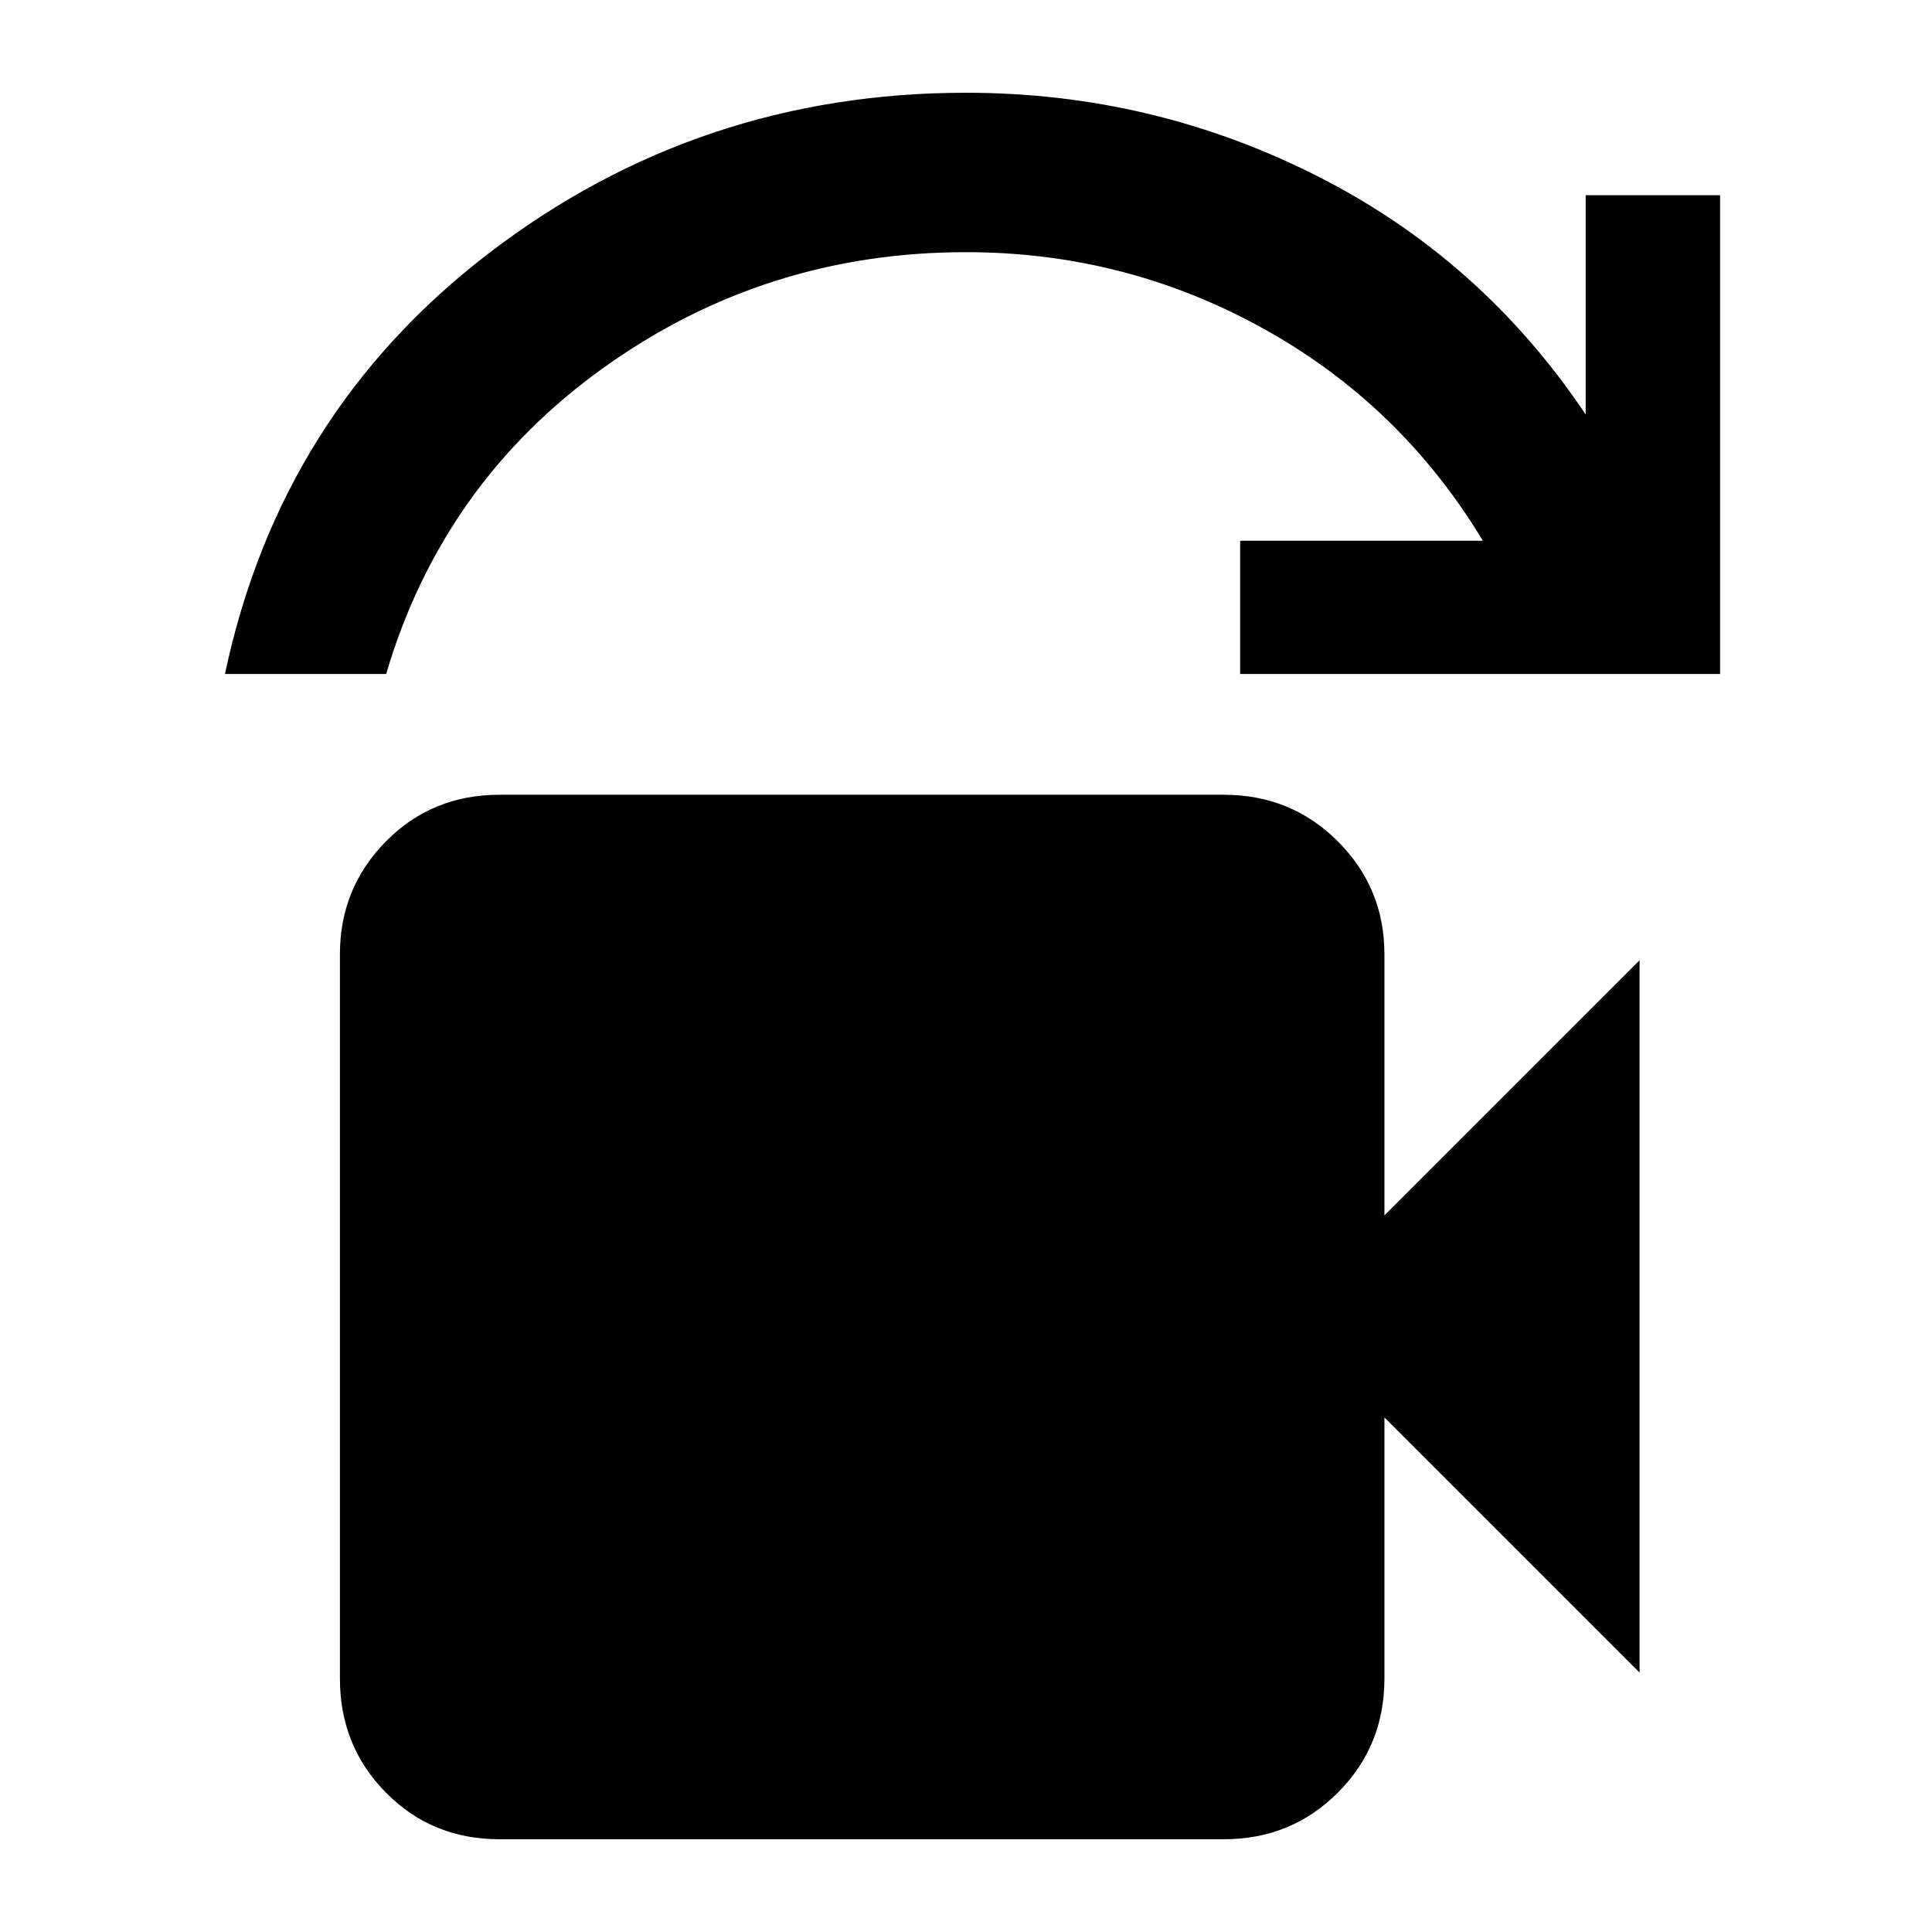 <svg xmlns="http://www.w3.org/2000/svg" width="48" height="48" viewBox="0 -960 960 960"><path d="M111.78-625.09q27.48-129.87 131.48-209.35 104-79.47 236.74-79.47 92.7 0 174.46 41.36 81.76 41.37 133.45 118.5V-863h66.79v237.91H616.22v-66.21h120.61Q695.96-759 627.54-796.85 559.13-834.7 480-834.7q-99.83 0-179.96 57.33-80.13 57.33-108.17 152.28h-80.09Zm136.35 579q-33.48 0-56.35-23.15-22.87-23.15-22.87-56.63v-360q0-32.91 22.87-56.06 22.87-23.16 56.35-23.16h360q33.48 0 56.63 23.16 23.15 23.15 23.15 56.06v129.83L814.7-482.83v353.92L687.91-255.69v129.82q0 33.48-23.15 56.63-23.15 23.15-56.63 23.15h-360Z"/></svg>